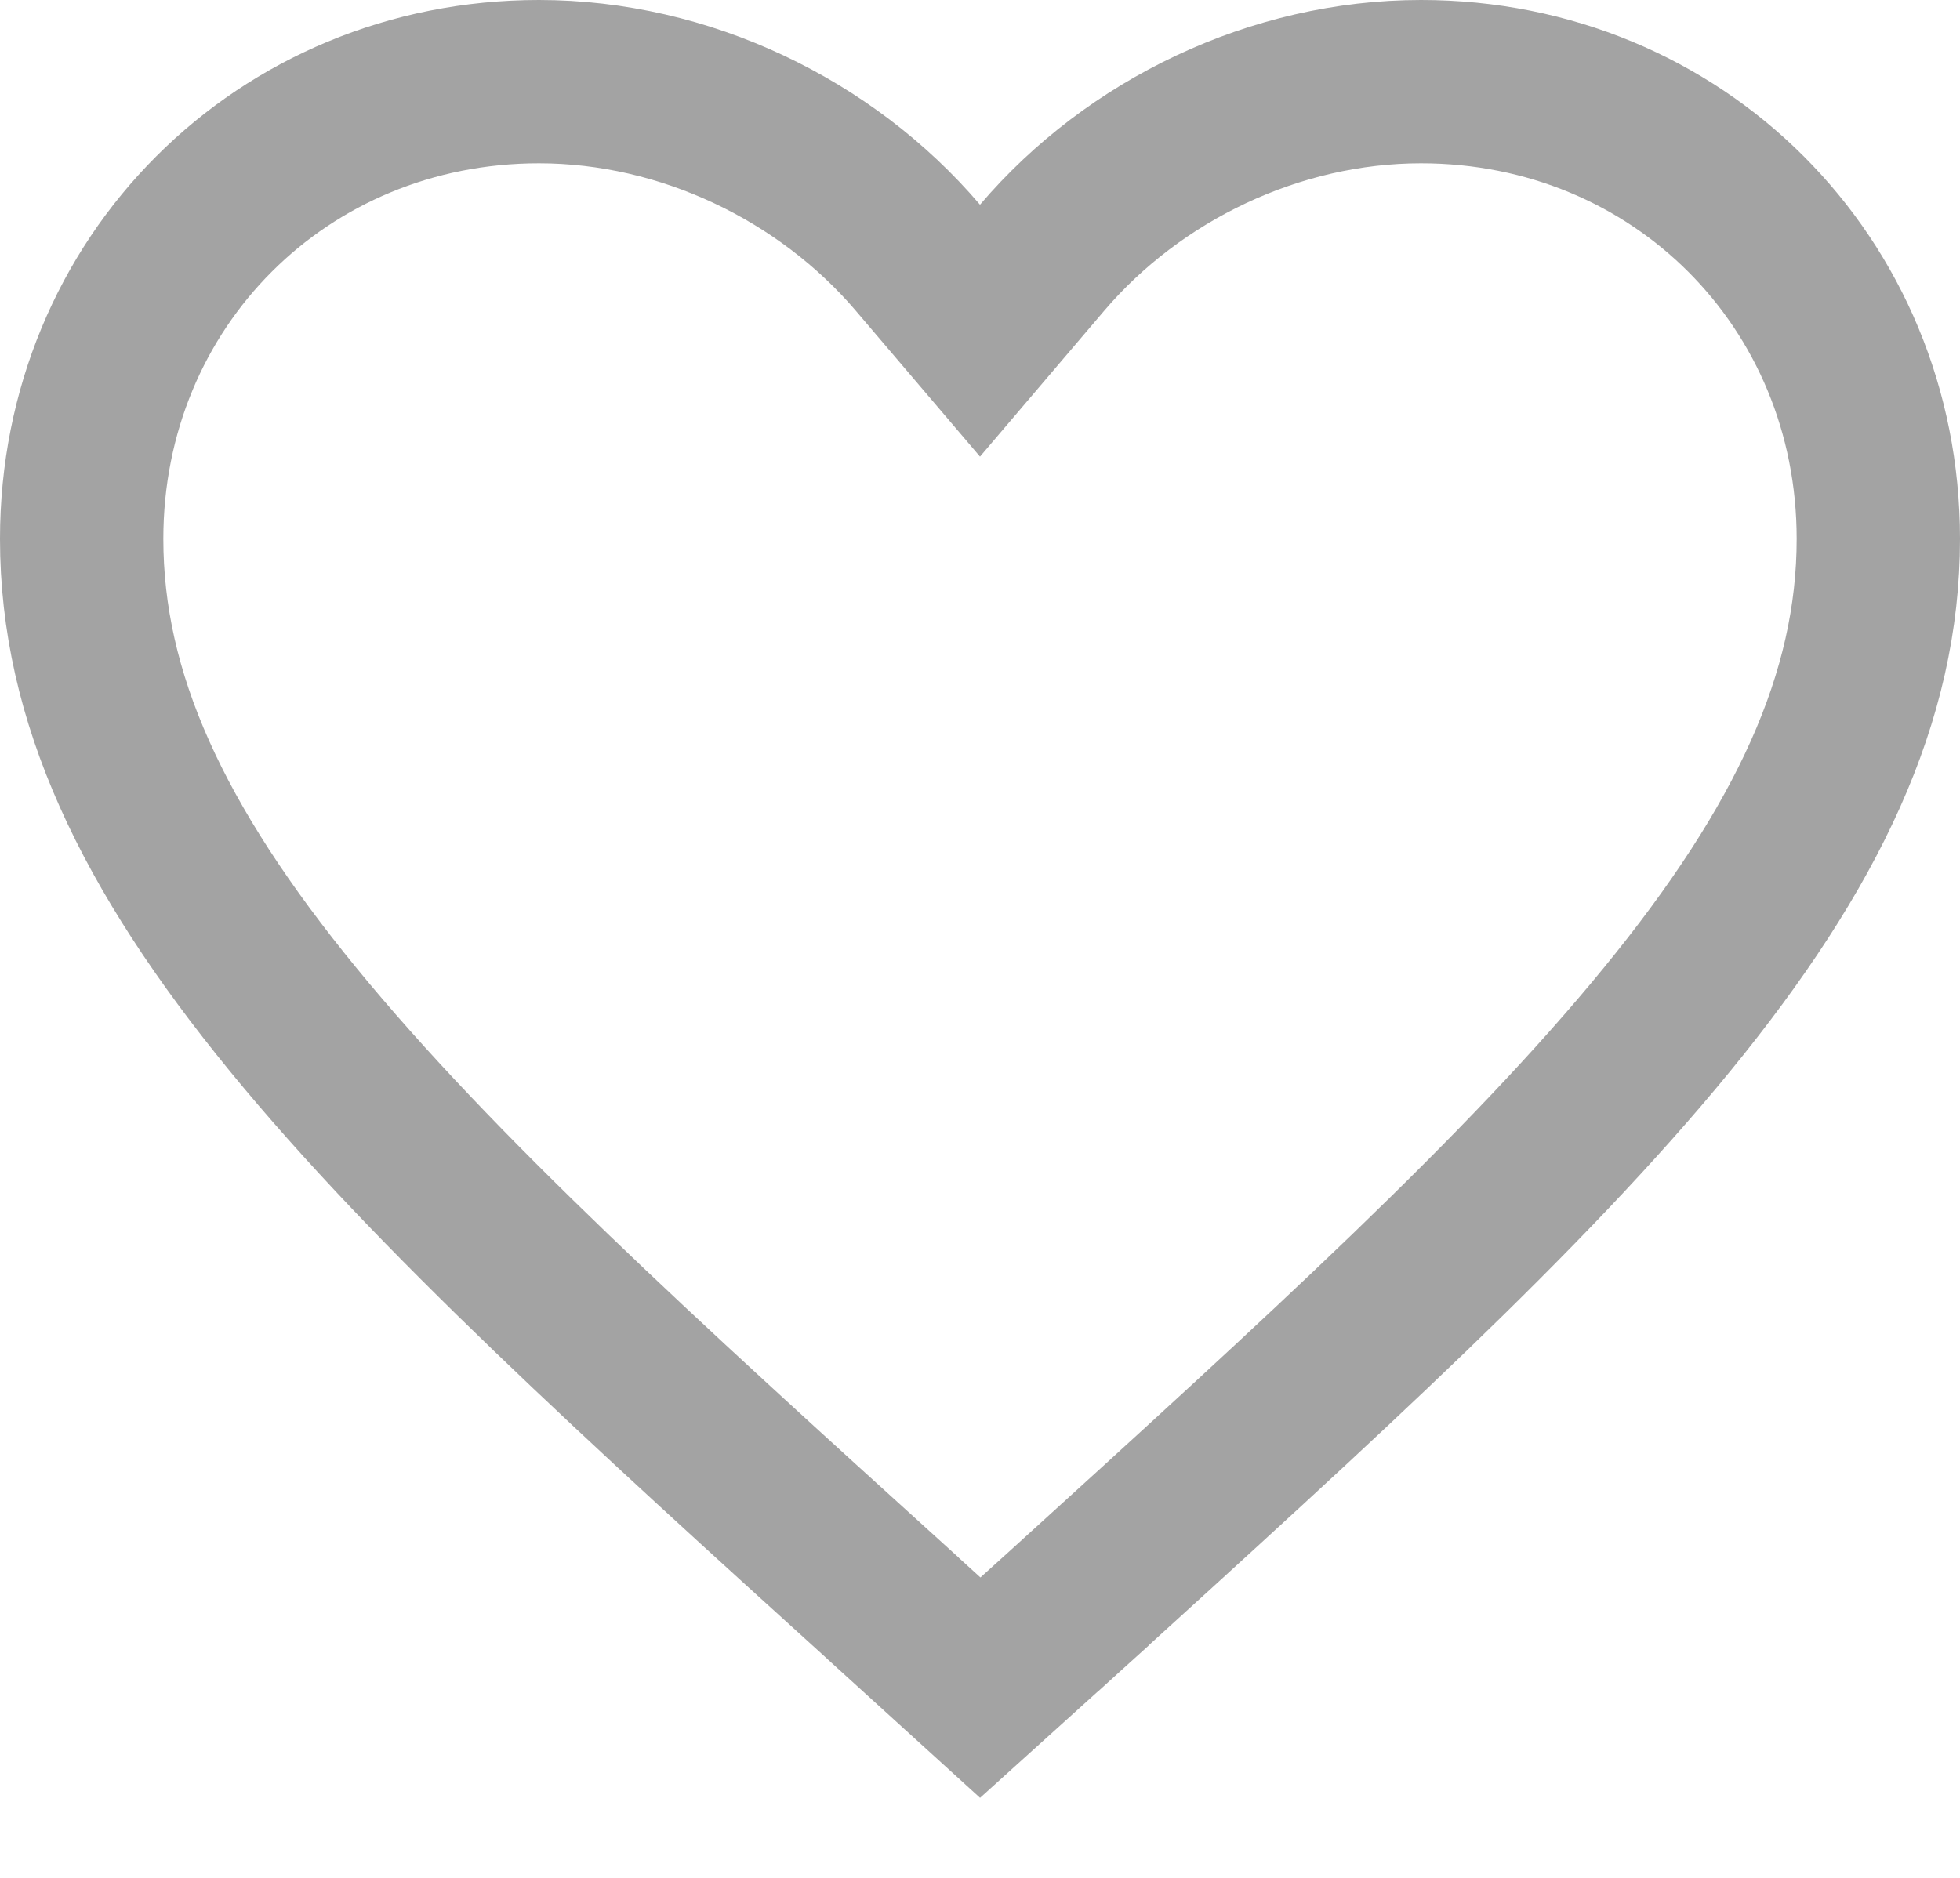 <svg width="24" height="23" viewBox="0 0 24 23" fill="none" xmlns="http://www.w3.org/2000/svg">
<path d="M10.933 19.697L10.932 19.695C7.822 16.875 5.321 14.605 3.587 12.484C1.863 10.377 1 8.54 1 6.6C1 3.456 3.456 1 6.6 1C8.385 1 10.114 1.836 11.239 3.156L12 4.05L12.761 3.156C13.886 1.836 15.615 1 17.4 1C20.544 1 23 3.456 23 6.6C23 8.54 22.137 10.377 20.413 12.486C18.678 14.609 16.178 16.881 13.069 19.707C13.068 19.707 13.068 19.708 13.068 19.708L12.003 20.67L10.933 19.697Z" stroke="#A3A3A3" stroke-width="2"/>
</svg>
